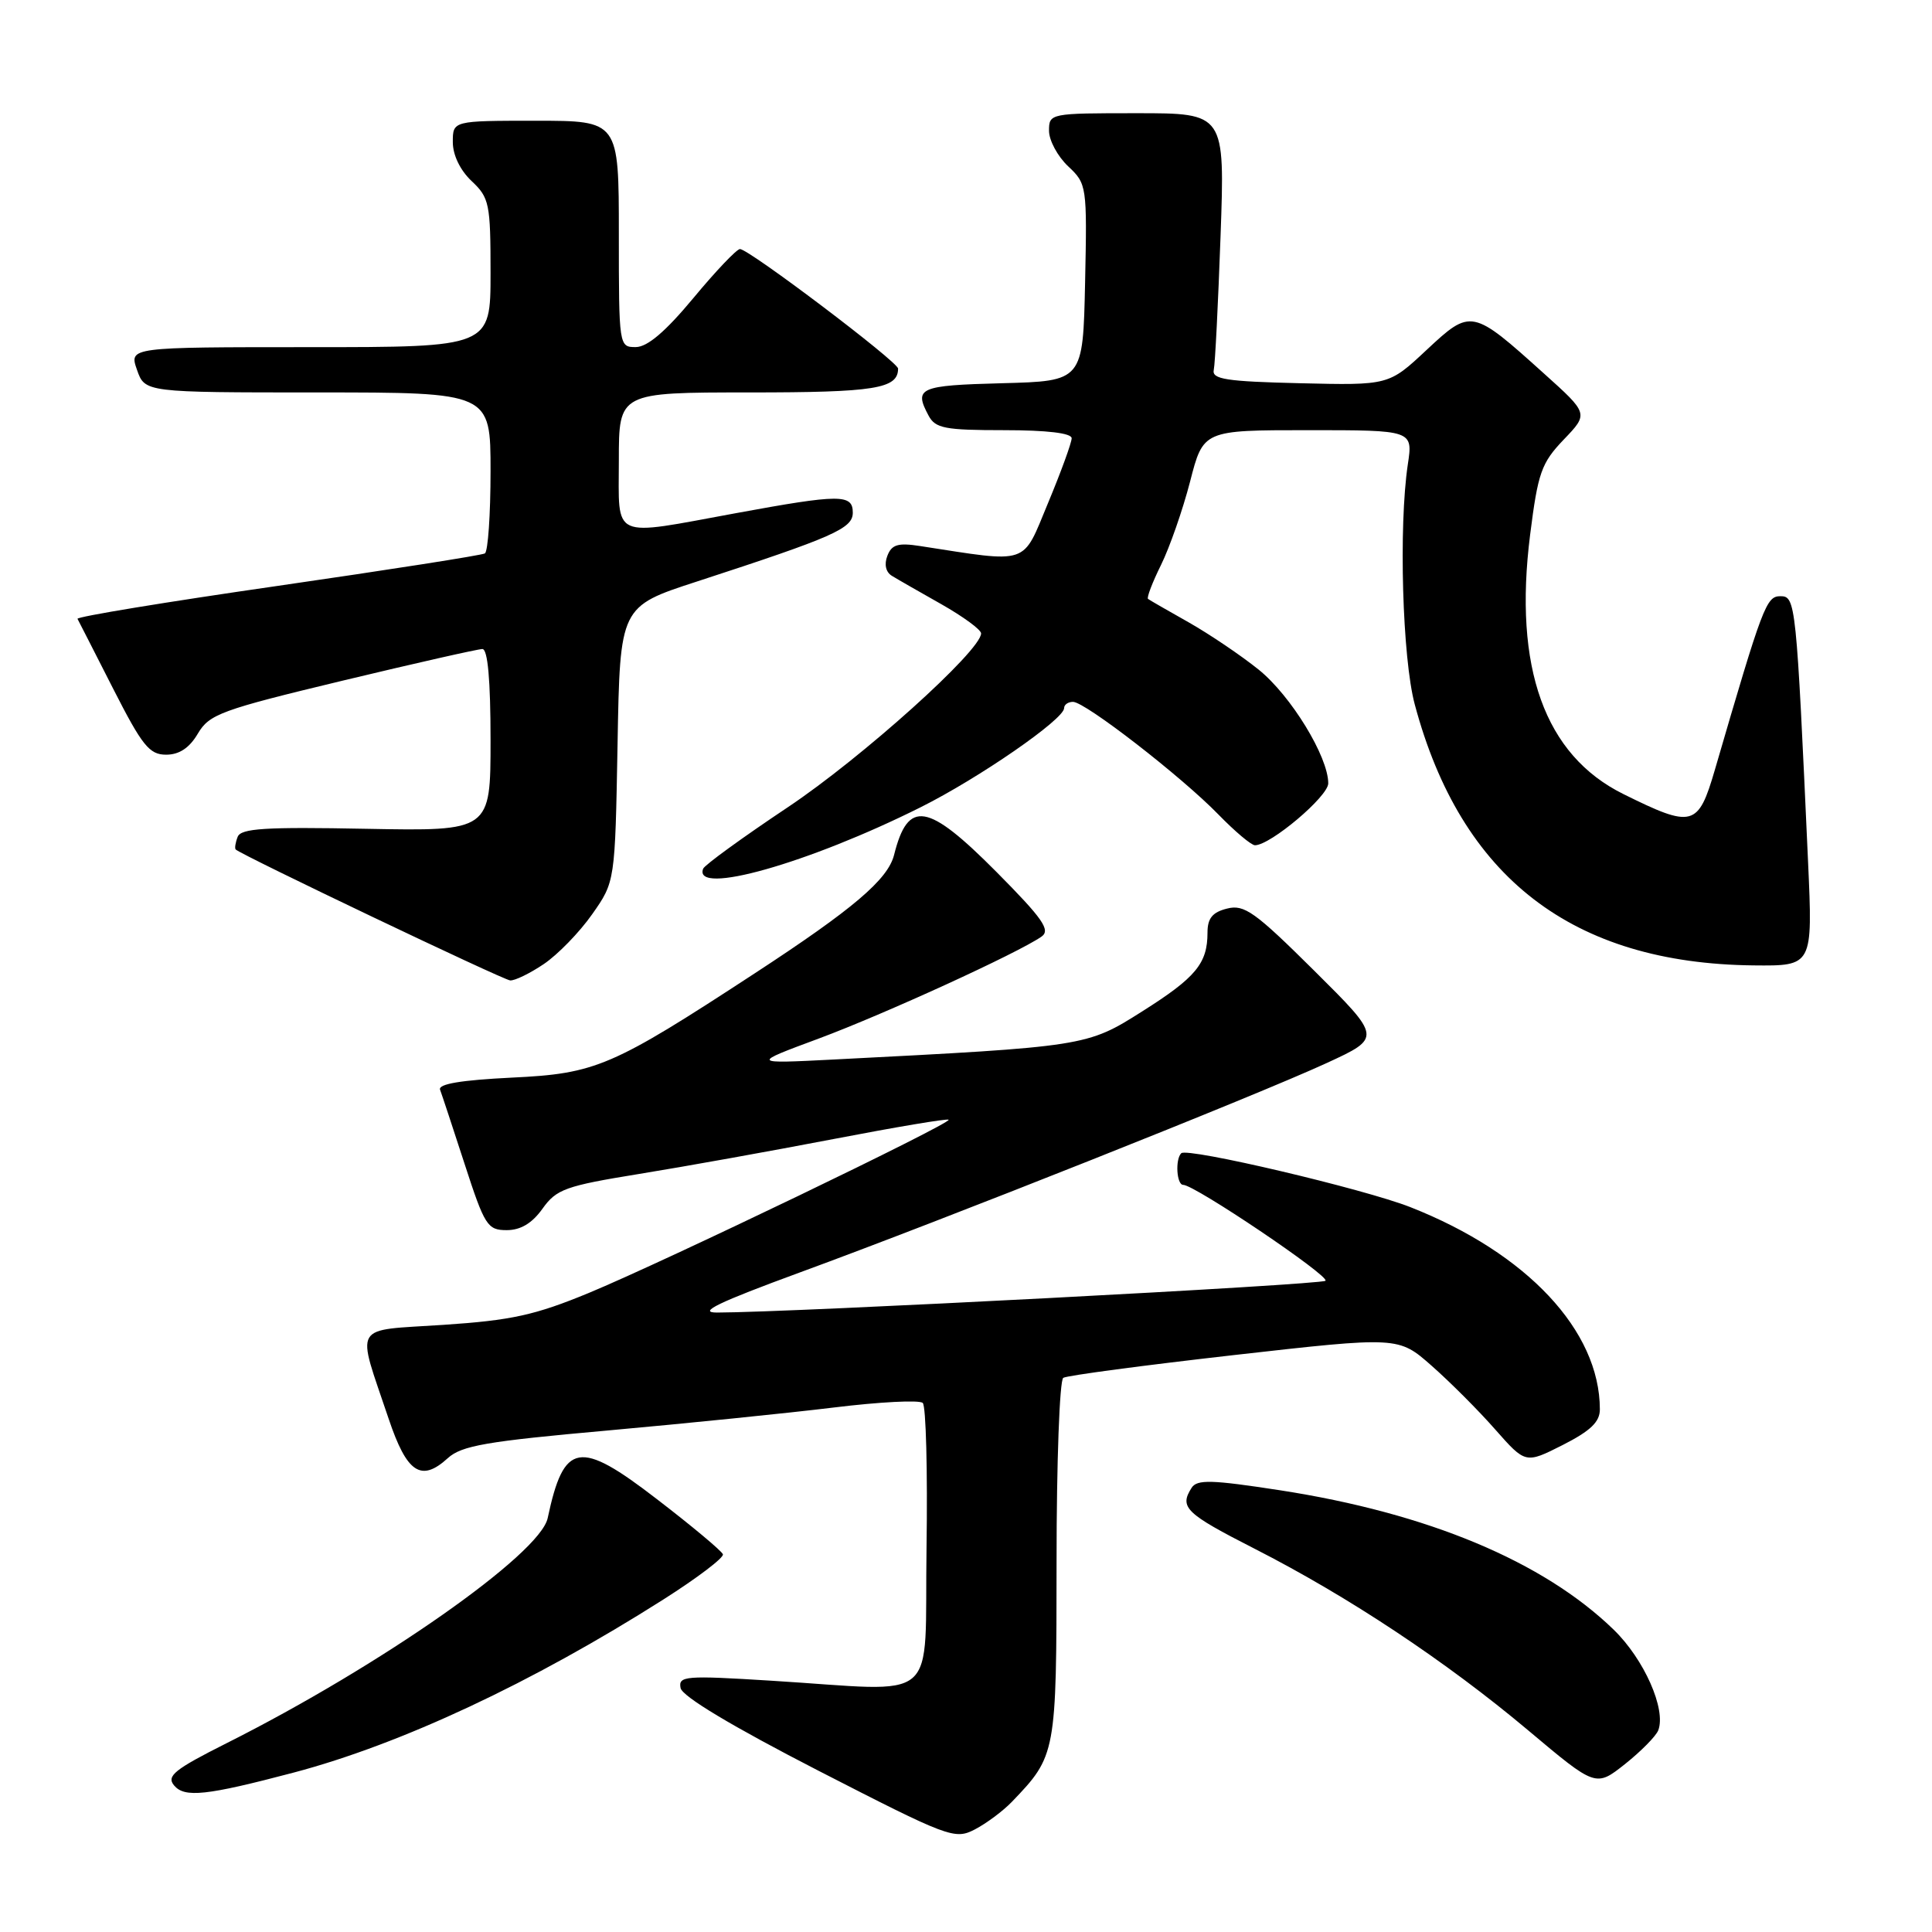 <?xml version="1.0" encoding="UTF-8" standalone="no"?>
<!DOCTYPE svg PUBLIC "-//W3C//DTD SVG 1.1//EN" "http://www.w3.org/Graphics/SVG/1.1/DTD/svg11.dtd" >
<svg xmlns="http://www.w3.org/2000/svg" xmlns:xlink="http://www.w3.org/1999/xlink" version="1.1" viewBox="0 0 256 256">
 <g >
 <path fill="currentColor"
d=" M 134.09 238.74 C 139.95 232.64 139.99 232.39 140.00 206.81 C 140.00 193.78 140.40 182.87 140.89 182.57 C 141.39 182.26 151.58 180.91 163.54 179.55 C 185.30 177.09 185.30 177.09 189.71 180.98 C 192.14 183.12 195.93 186.91 198.13 189.42 C 202.14 193.96 202.14 193.96 207.07 191.47 C 210.76 189.59 212.00 188.41 211.99 186.73 C 211.97 176.32 202.33 166.04 186.90 159.96 C 180.77 157.54 157.31 152.02 156.52 152.81 C 155.70 153.63 155.91 157.00 156.78 157.00 C 158.30 157.00 176.24 169.10 175.63 169.71 C 175.09 170.24 104.85 173.91 95.00 173.92 C 92.38 173.92 95.16 172.58 106.00 168.60 C 124.93 161.67 166.51 145.14 175.79 140.86 C 183.08 137.50 183.08 137.50 174.14 128.62 C 166.29 120.83 164.87 119.81 162.60 120.39 C 160.65 120.87 160.00 121.68 160.00 123.58 C 160.00 127.67 158.45 129.53 151.34 134.02 C 144.01 138.66 143.87 138.68 110.50 140.39 C 99.50 140.95 99.50 140.95 108.50 137.61 C 117.13 134.40 134.87 126.29 138.00 124.11 C 139.24 123.25 138.20 121.75 132.03 115.53 C 122.90 106.34 120.32 105.91 118.47 113.28 C 117.65 116.54 113.05 120.45 100.01 128.97 C 81.04 141.37 78.97 142.26 67.82 142.79 C 61.11 143.12 58.03 143.63 58.31 144.39 C 58.54 145.00 60.01 149.44 61.57 154.25 C 64.22 162.41 64.59 163.00 67.14 163.00 C 68.99 163.00 70.51 162.09 71.89 160.15 C 73.73 157.57 74.93 157.14 84.71 155.55 C 90.64 154.59 102.22 152.51 110.44 150.93 C 118.66 149.35 125.53 148.19 125.70 148.37 C 126.16 148.82 87.93 167.22 78.00 171.33 C 70.88 174.27 67.76 174.95 58.76 175.55 C 46.48 176.37 47.19 175.16 51.50 188.00 C 53.91 195.18 55.80 196.44 59.34 193.21 C 61.16 191.55 64.48 190.98 80.50 189.55 C 90.95 188.61 104.45 187.24 110.50 186.50 C 116.55 185.76 121.85 185.48 122.27 185.90 C 122.70 186.31 122.92 194.94 122.77 205.07 C 122.46 226.24 124.96 224.10 102.17 222.70 C 90.77 221.99 89.87 222.07 90.18 223.67 C 90.39 224.78 96.98 228.73 108.45 234.63 C 125.73 243.50 126.50 243.79 129.17 242.41 C 130.69 241.62 132.91 239.97 134.09 238.74 Z  M 38.90 234.88 C 53.12 231.12 70.50 222.99 87.87 211.96 C 92.39 209.09 95.95 206.39 95.79 205.95 C 95.63 205.51 91.70 202.22 87.05 198.65 C 76.74 190.70 74.72 191.05 72.57 201.16 C 71.56 205.92 50.47 220.71 30.01 230.99 C 23.13 234.45 22.03 235.33 23.06 236.57 C 24.45 238.24 27.30 237.94 38.90 234.88 Z  M 219.73 229.27 C 220.79 226.49 217.86 219.86 213.82 215.94 C 204.49 206.89 189.20 200.50 169.62 197.47 C 160.53 196.07 158.61 196.01 157.89 197.15 C 156.25 199.74 157.06 200.53 166.25 205.22 C 178.68 211.56 191.61 220.14 202.48 229.27 C 211.45 236.81 211.45 236.81 215.32 233.75 C 217.44 232.06 219.43 230.05 219.73 229.27 Z  M 72.06 127.74 C 73.91 126.49 76.79 123.53 78.46 121.15 C 81.50 116.83 81.50 116.83 81.83 98.60 C 82.15 80.37 82.15 80.37 92.33 77.06 C 110.49 71.14 113.00 70.03 113.00 67.93 C 113.00 65.45 111.31 65.46 97.50 68.00 C 80.78 71.07 82.00 71.62 82.00 61.00 C 82.00 52.00 82.00 52.00 99.30 52.00 C 115.93 52.00 119.00 51.51 119.00 48.84 C 119.00 47.95 99.23 33.00 98.05 33.00 C 97.62 33.00 94.84 35.92 91.88 39.49 C 88.19 43.93 85.79 45.98 84.25 45.99 C 82.02 46.00 82.00 45.89 82.00 31.00 C 82.00 16.00 82.00 16.00 71.00 16.00 C 60.00 16.00 60.00 16.00 60.00 18.83 C 60.00 20.55 60.98 22.57 62.50 24.00 C 64.84 26.20 65.00 26.99 65.00 36.17 C 65.00 46.00 65.00 46.00 41.05 46.00 C 17.10 46.00 17.10 46.00 18.15 49.00 C 19.20 52.00 19.20 52.00 42.10 52.00 C 65.00 52.00 65.00 52.00 65.00 62.44 C 65.00 68.18 64.66 73.08 64.25 73.33 C 63.84 73.58 51.46 75.51 36.75 77.64 C 22.04 79.76 10.12 81.72 10.27 82.00 C 10.42 82.27 12.54 86.44 14.99 91.25 C 18.84 98.81 19.79 100.00 22.01 100.00 C 23.75 100.00 25.10 99.11 26.22 97.20 C 27.74 94.63 29.31 94.06 45.36 90.20 C 54.98 87.89 63.33 86.00 63.92 86.00 C 64.63 86.00 65.00 90.11 65.00 98.07 C 65.00 110.13 65.00 110.13 48.51 109.82 C 35.12 109.56 31.92 109.76 31.49 110.89 C 31.19 111.66 31.08 112.41 31.23 112.56 C 31.97 113.29 66.65 129.84 67.60 129.91 C 68.21 129.96 70.22 128.98 72.06 127.74 Z  M 239.58 114.25 C 238.02 79.84 237.94 79.00 235.92 79.00 C 234.04 79.00 233.59 80.18 227.23 102.00 C 225.02 109.57 224.29 109.77 215.11 105.22 C 204.68 100.06 200.52 88.50 202.75 70.85 C 203.79 62.61 204.24 61.35 207.20 58.25 C 210.50 54.81 210.50 54.81 204.58 49.49 C 195.05 40.90 194.91 40.88 189.03 46.37 C 184.02 51.06 184.02 51.06 172.26 50.78 C 162.49 50.55 160.56 50.25 160.83 49.02 C 161.01 48.21 161.41 40.22 161.73 31.27 C 162.31 15.00 162.31 15.00 150.65 15.00 C 139.12 15.00 139.00 15.02 139.00 17.33 C 139.00 18.60 140.14 20.72 141.53 22.03 C 144.01 24.36 144.05 24.62 143.78 37.45 C 143.50 50.50 143.50 50.50 132.75 50.78 C 121.78 51.07 121.07 51.39 123.04 55.07 C 123.94 56.76 125.20 57.00 133.04 57.00 C 138.73 57.00 142.00 57.39 142.00 58.07 C 142.00 58.66 140.59 62.53 138.86 66.68 C 135.40 74.99 136.55 74.61 121.90 72.35 C 119.00 71.90 118.15 72.15 117.58 73.65 C 117.14 74.78 117.37 75.81 118.18 76.30 C 118.91 76.75 121.86 78.44 124.75 80.07 C 127.64 81.71 130.00 83.44 130.00 83.93 C 130.00 86.21 114.18 100.43 104.38 106.97 C 98.40 110.96 93.35 114.63 93.17 115.11 C 91.80 118.73 107.12 114.40 122.00 106.96 C 129.72 103.10 141.00 95.31 141.00 93.83 C 141.00 93.37 141.53 93.00 142.18 93.00 C 143.79 93.00 156.57 102.91 161.45 107.93 C 163.63 110.17 165.80 112.00 166.29 112.00 C 168.34 112.00 176.00 105.53 176.00 103.80 C 176.00 100.26 171.05 92.17 166.78 88.73 C 164.43 86.84 160.25 84.02 157.50 82.46 C 154.75 80.91 152.33 79.52 152.12 79.36 C 151.92 79.21 152.69 77.18 153.84 74.86 C 154.99 72.53 156.72 67.56 157.69 63.82 C 159.44 57.00 159.44 57.00 173.34 57.00 C 187.23 57.00 187.23 57.00 186.54 61.56 C 185.32 69.74 185.82 87.21 187.46 93.33 C 193.60 116.29 208.36 127.66 232.35 127.92 C 240.20 128.00 240.20 128.00 239.58 114.25 Z "/>
</g>
</svg>